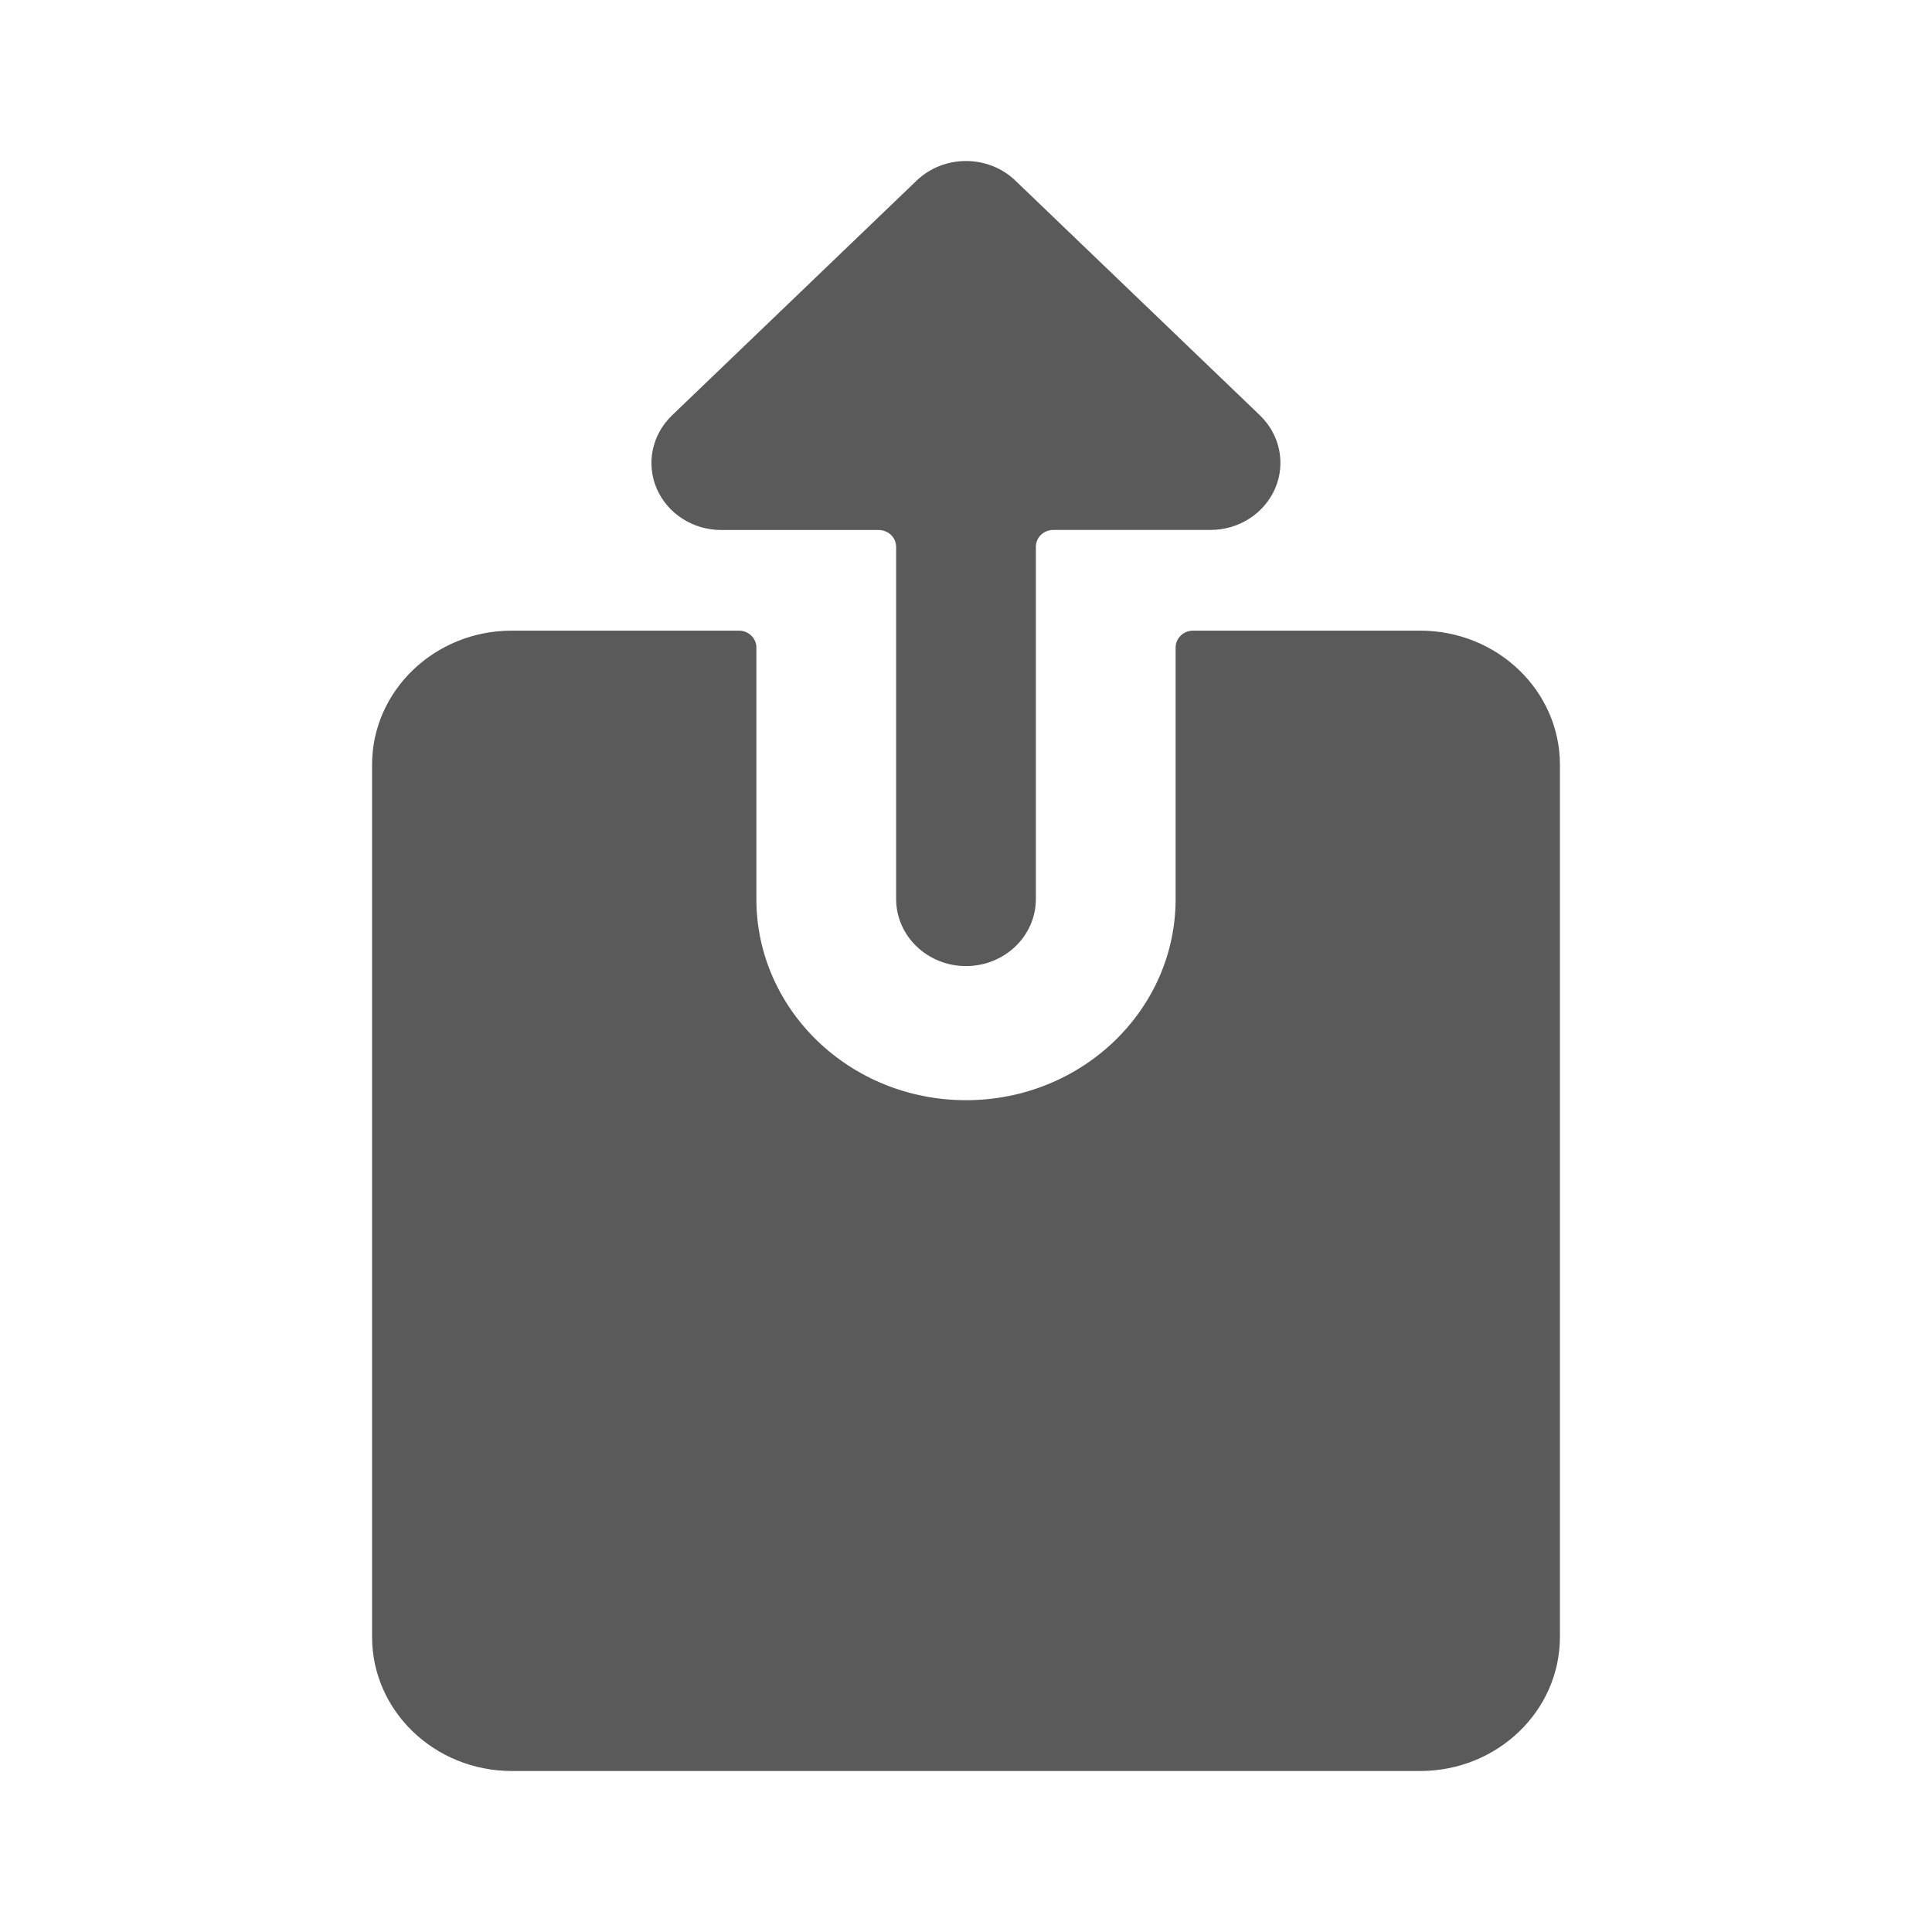 <svg width="24" height="24" viewBox="0 0 24 24" fill="none" xmlns="http://www.w3.org/2000/svg">
<g id="share_1">
<path id="Shape" fill-rule="evenodd" clip-rule="evenodd" d="M12 12.001C11.521 12.001 11.132 11.628 11.132 11.168V6.793C11.132 6.678 11.035 6.584 10.915 6.584H8.962C8.61 6.585 8.293 6.382 8.158 6.07C8.024 5.758 8.099 5.399 8.348 5.16L11.386 2.244C11.725 1.919 12.275 1.919 12.614 2.244L15.652 5.16C15.9 5.399 15.974 5.757 15.84 6.068C15.705 6.38 15.389 6.583 15.038 6.583H13.085C12.965 6.583 12.868 6.676 12.868 6.791V11.168C12.868 11.628 12.479 12.001 12 12.001ZM14.821 7.834H17.642C18.601 7.834 19.378 8.581 19.378 9.501V20.334C19.378 21.254 18.601 22 17.642 22H6.358C5.399 22 4.622 21.254 4.622 20.334V9.501C4.622 8.581 5.399 7.834 6.358 7.834H9.179C9.298 7.834 9.395 7.927 9.396 8.041V11.168C9.396 12.548 10.562 13.667 12 13.667C13.438 13.667 14.604 12.548 14.604 11.168V8.043C14.604 7.928 14.701 7.834 14.821 7.834Z" fill="#5A5A5A"/>
</g>
</svg>
